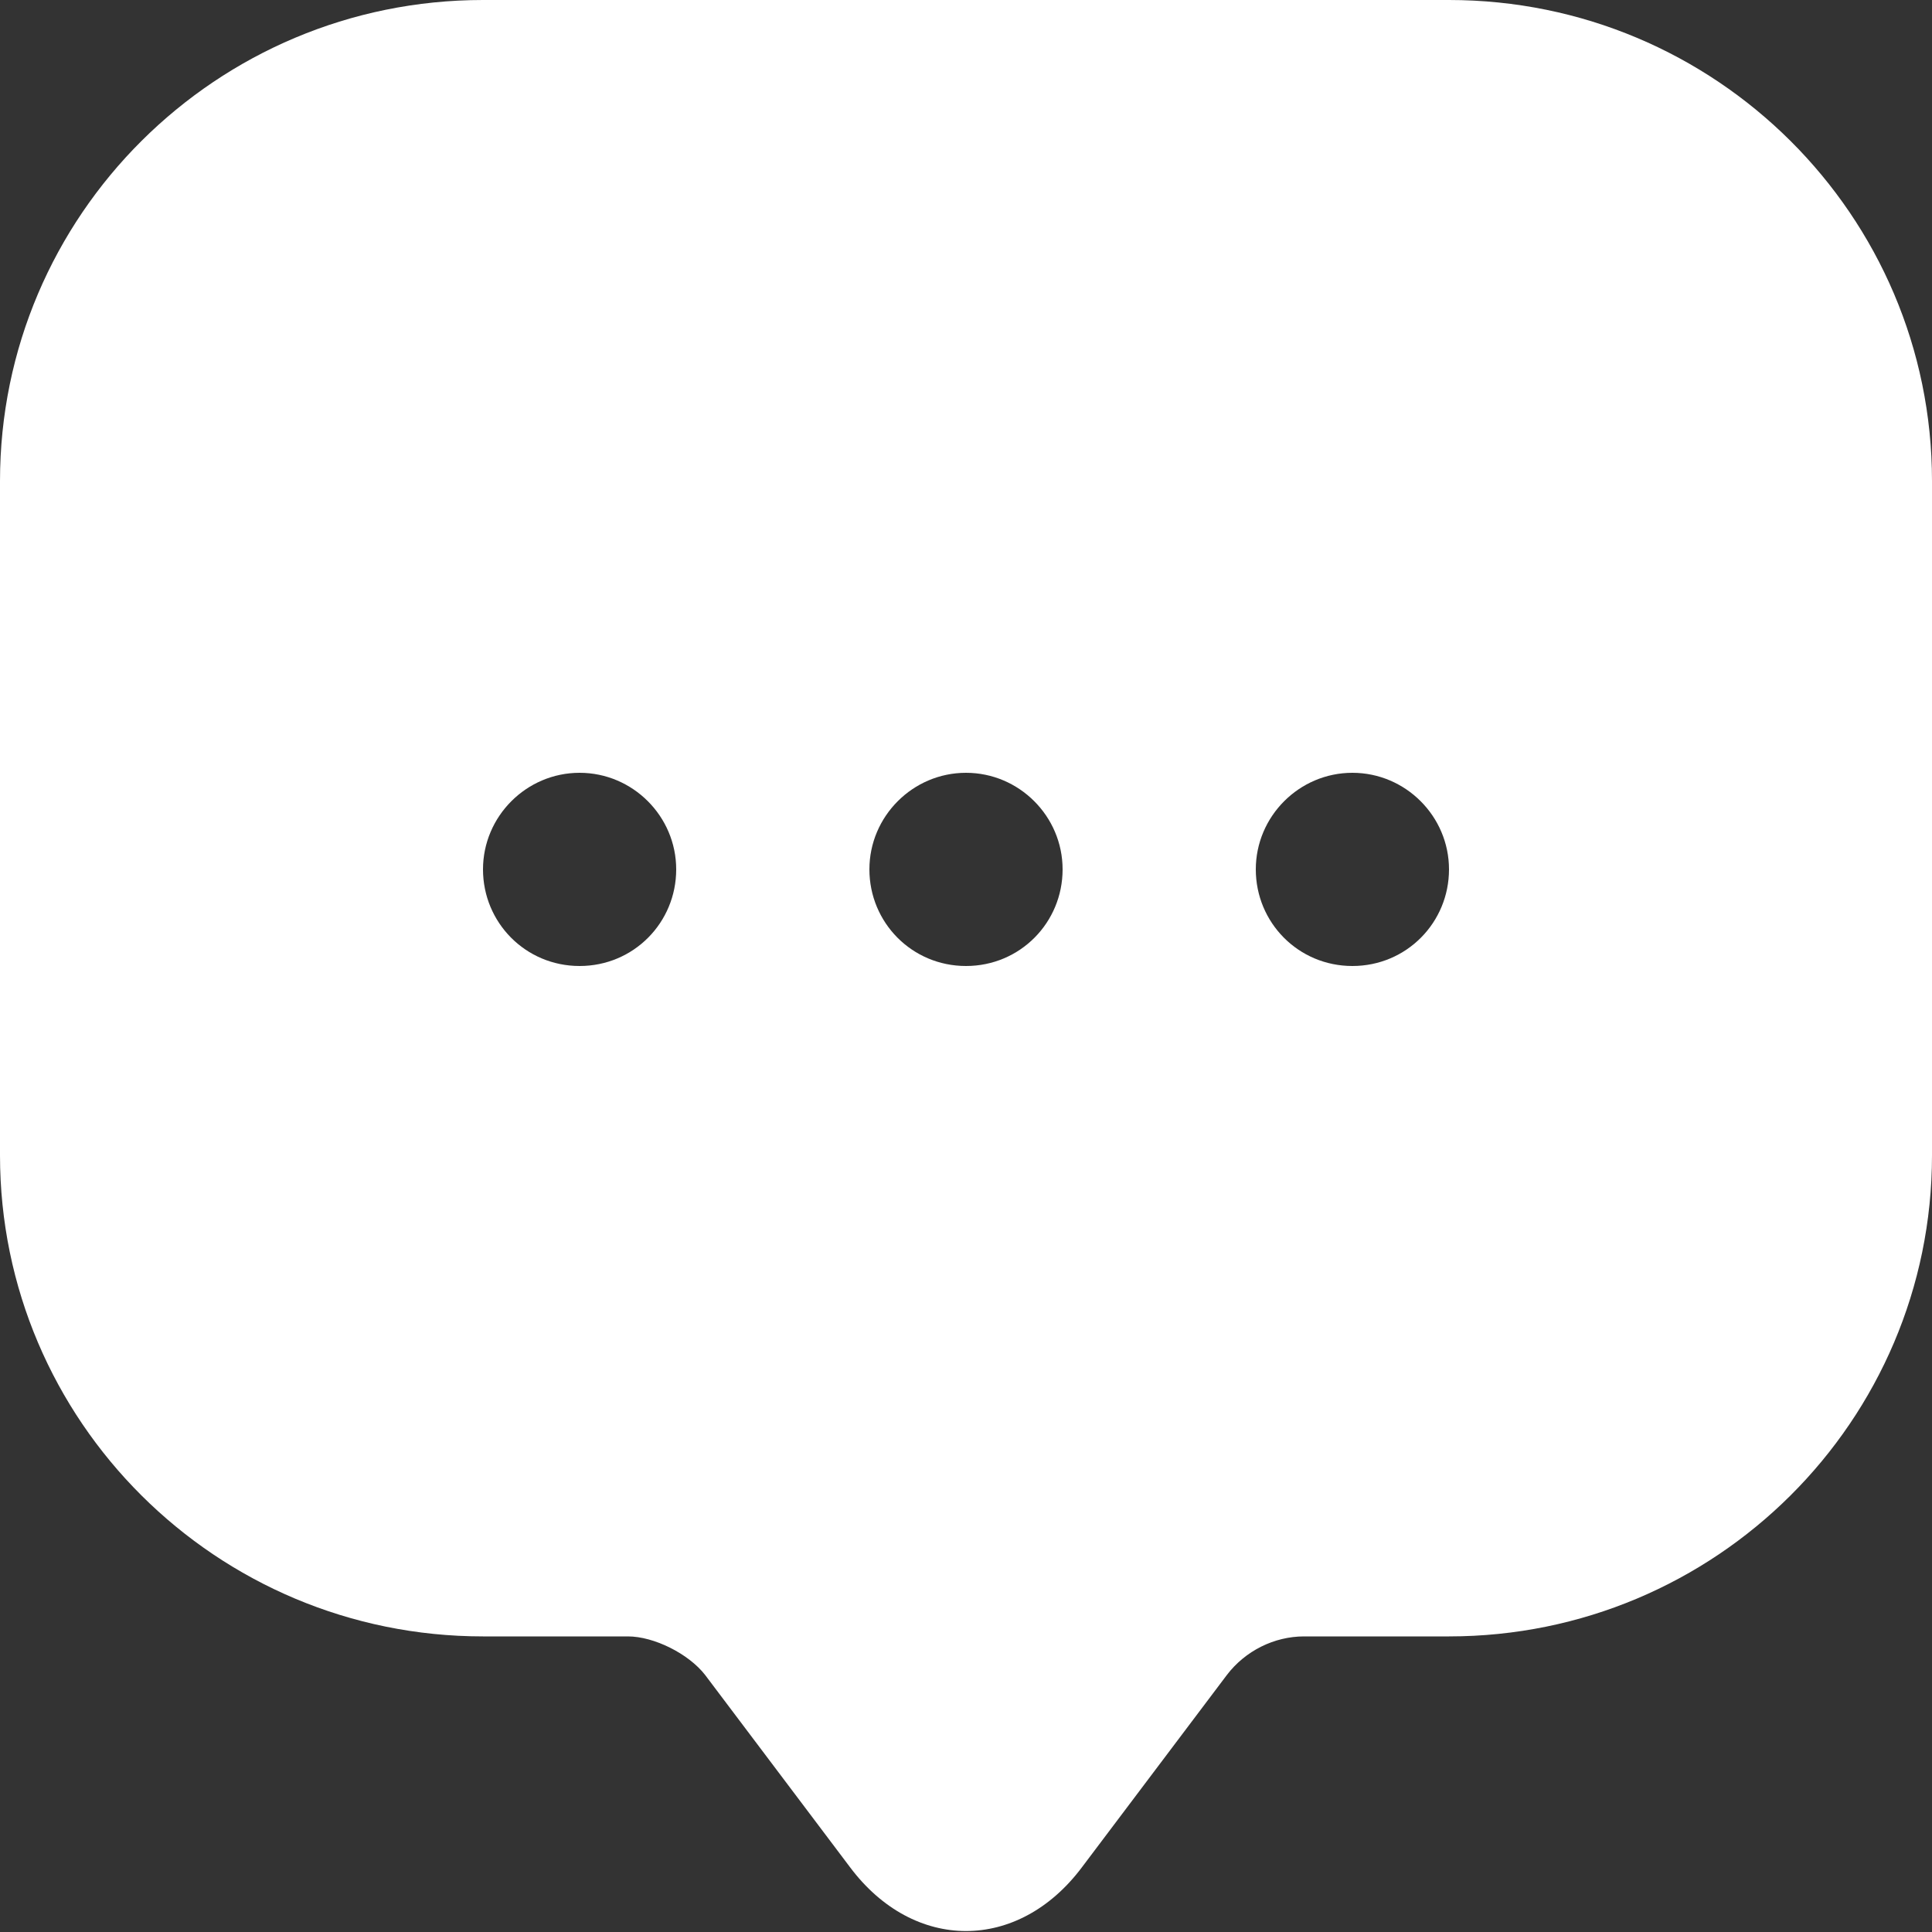 <svg width="14" height="14" viewBox="0 0 14 14" fill="none" xmlns="http://www.w3.org/2000/svg">
<rect x="0" y="0" width="14" height="14" fill="#333333" stroke="none"/>
<path d="M10.5 0H3.5C1.568 0 0 1.561 0 3.486V7.672V8.372C0 10.297 1.568 11.858 3.5 11.858H4.55C4.739 11.858 4.991 11.984 5.11 12.138L6.16 13.531C6.622 14.147 7.378 14.147 7.84 13.531L8.89 12.138C9.023 11.963 9.233 11.858 9.45 11.858H10.5C12.432 11.858 14 10.297 14 8.372V3.486C14 1.561 12.432 0 10.5 0ZM4.2 7C3.808 7 3.5 6.685 3.5 6.3C3.5 5.915 3.815 5.6 4.2 5.6C4.585 5.6 4.9 5.915 4.9 6.3C4.9 6.685 4.592 7 4.2 7ZM7 7C6.608 7 6.3 6.685 6.3 6.3C6.3 5.915 6.615 5.6 7 5.6C7.385 5.6 7.7 5.915 7.7 6.3C7.7 6.685 7.392 7 7 7ZM9.8 7C9.408 7 9.1 6.685 9.1 6.3C9.1 5.915 9.415 5.6 9.8 5.6C10.185 5.6 10.5 5.915 10.5 6.3C10.5 6.685 10.192 7 9.8 7Z" fill="white"/>
</svg>
